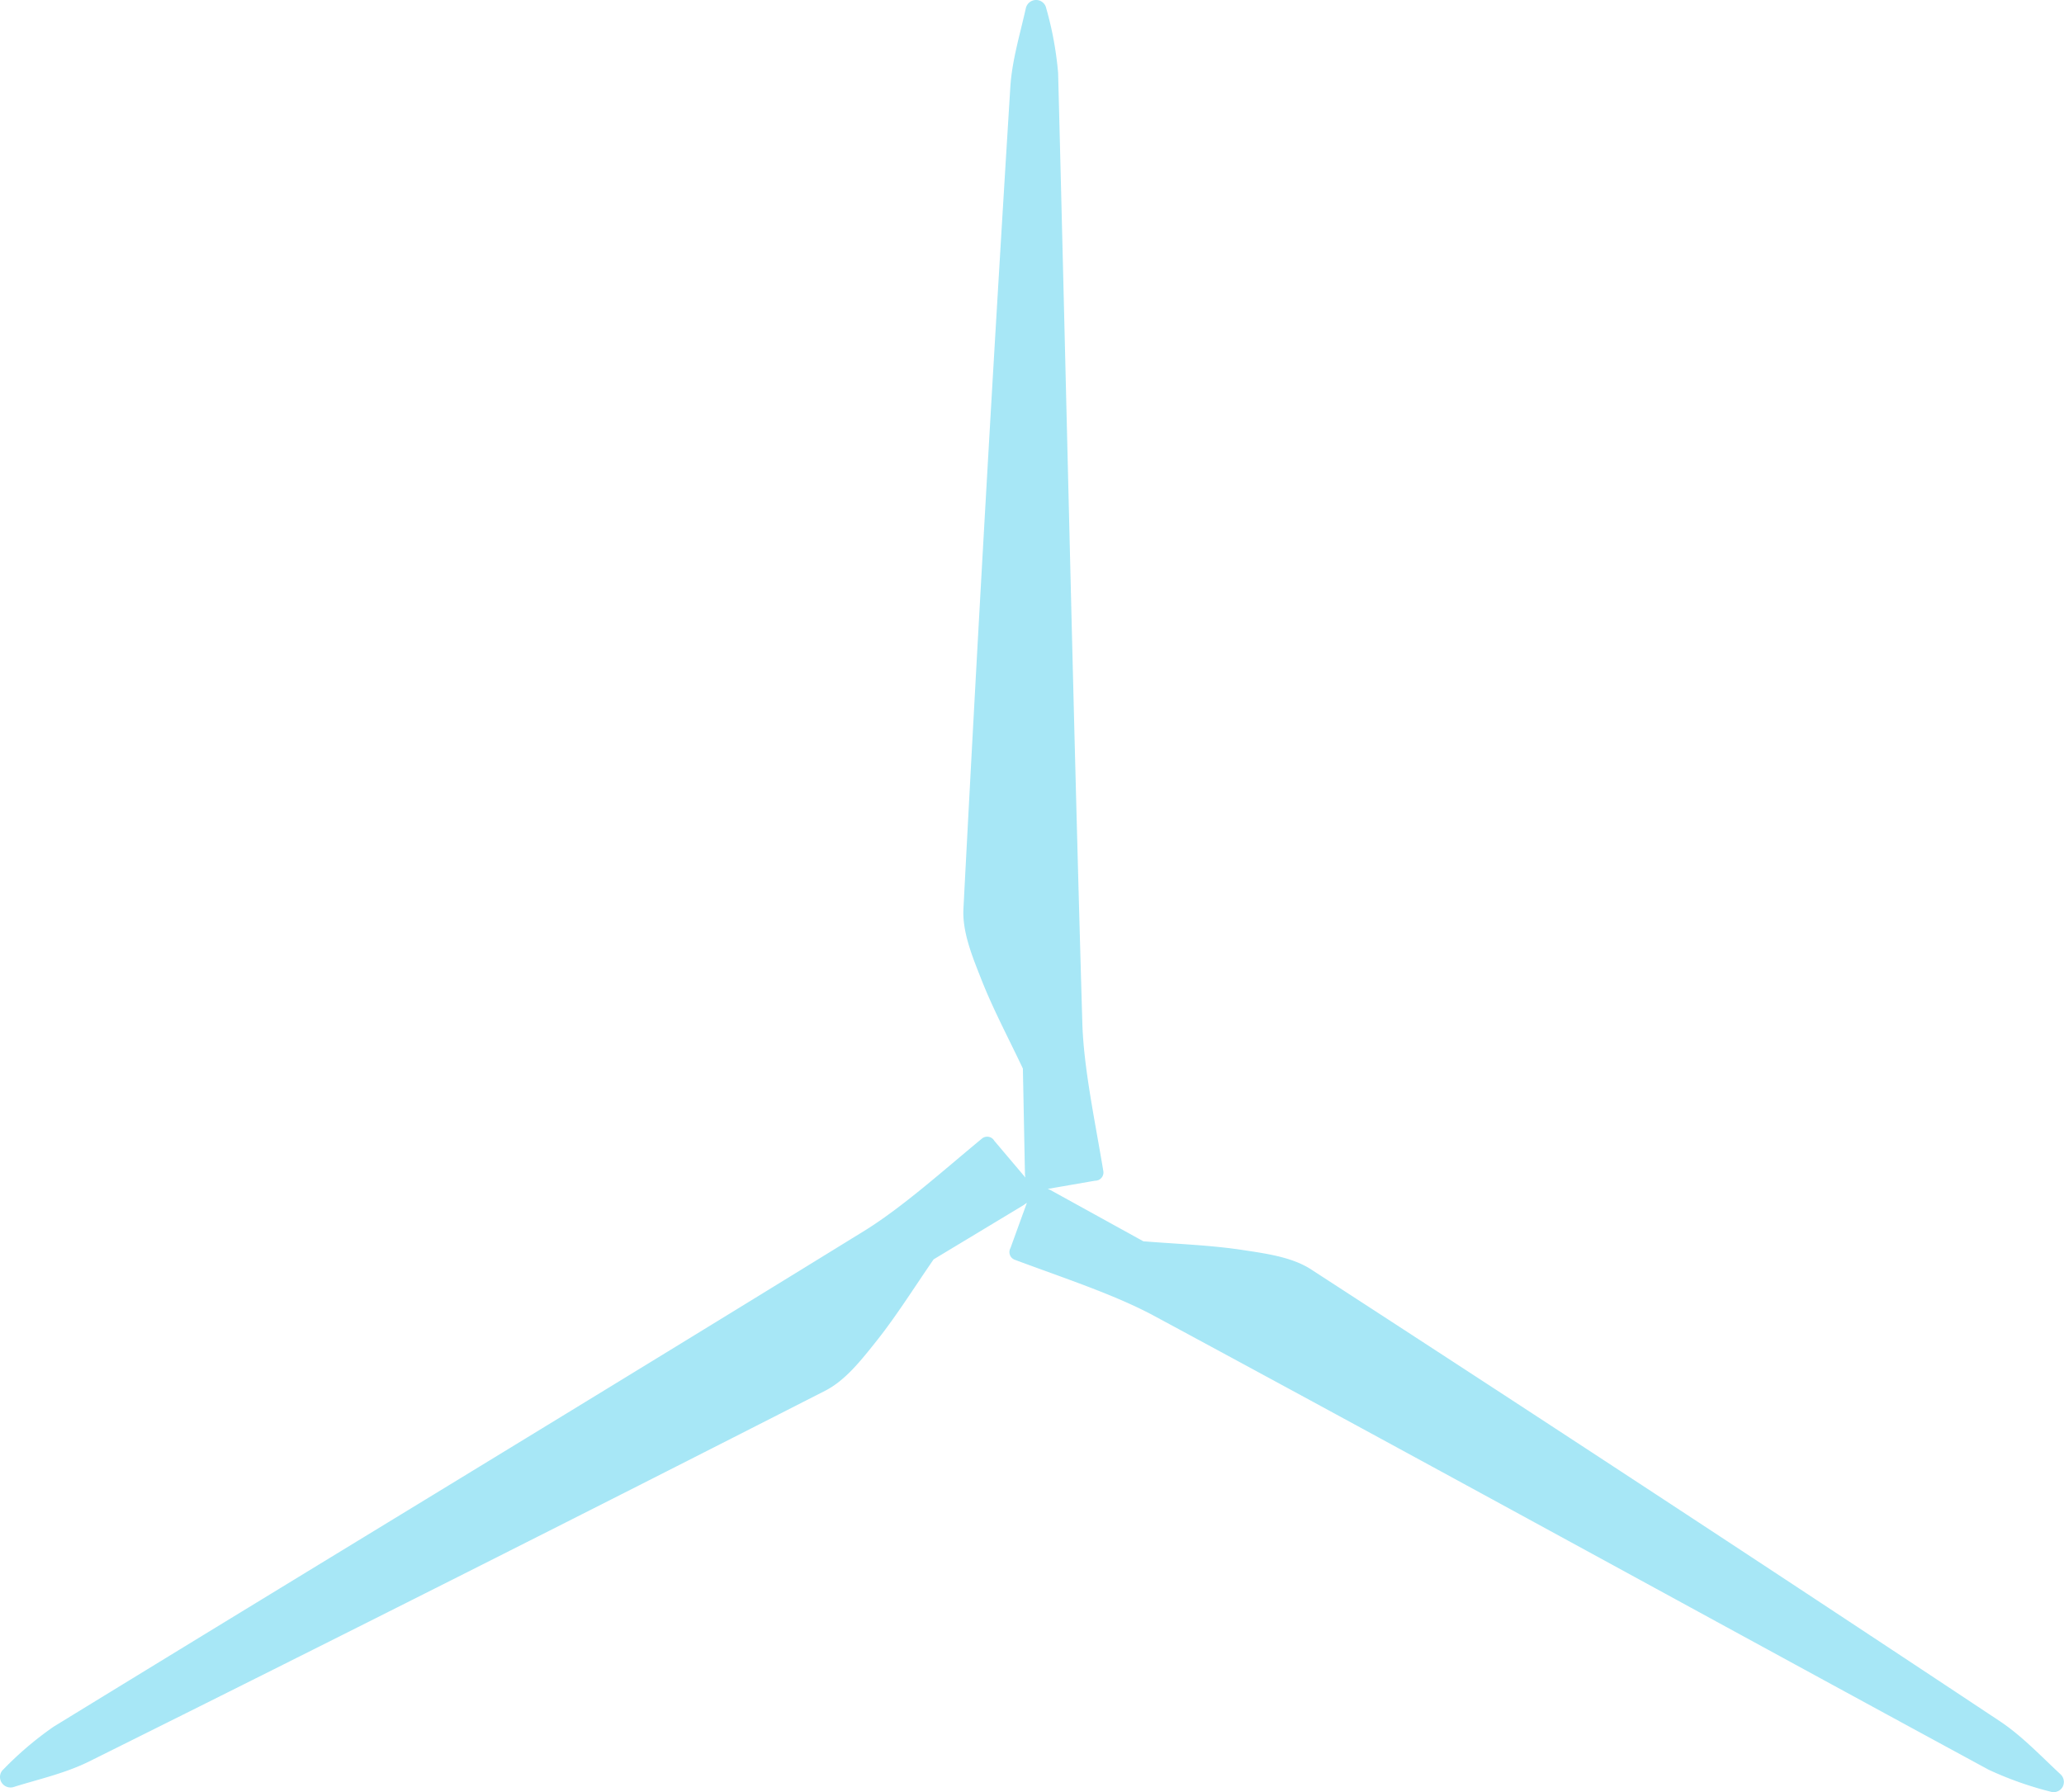 <svg xmlns="http://www.w3.org/2000/svg" viewBox="0 0 251.36 218.3"><defs><style>.cls-1{opacity:0.4;}.cls-2{fill:#22c3e8;}</style></defs><g id="Layer_2" data-name="Layer 2"><g id="middle_blades"><g class="cls-1"><path class="cls-2" d="M251.19,217.66a1.26,1.26,0,0,1-1.09.64,1.21,1.21,0,0,1-.38-.06,42.23,42.23,0,0,1-7.55-2.68c-33.92-18.4-67.73-37-101.7-55.32-4.85-2.6-11.18-4.65-16.86-6.78a1,1,0,0,1-.55-1.44l2-5.51-.48.33L113.7,153.4c-2.43,3.52-4.54,6.91-7,10-1.79,2.24-3.73,4.74-6.2,6Q55.84,192.18,11,214.49C8,216,4.8,216.69,1.67,217.67A1.28,1.28,0,0,1,0,216.45a1.23,1.23,0,0,1,.41-.92,41.4,41.4,0,0,1,6.1-5.19c32.9-20.18,65.91-40.16,98.76-60.42,4.67-2.89,9.62-7.36,14.29-11.21a1,1,0,0,1,1.53.25l3.79,4.48a2.74,2.74,0,0,1-.06-.59l-.25-12.69c-1.83-3.87-3.71-7.38-5.14-11.07-1.05-2.66-2.24-5.59-2.1-8.37q2.6-50.07,5.71-100.09c.2-3.25,1.18-6.43,1.89-9.63a1.28,1.28,0,0,1,1.24-1,1.25,1.25,0,0,1,1.24,1,41.79,41.79,0,0,1,1.45,7.88c1,38.58,1.82,77.16,2.95,115.74.16,5.49,1.56,12,2.55,18a1,1,0,0,1-1,1.2l-5.77,1a2.61,2.61,0,0,1,.54.25l11.11,6.13c4.26.34,8.24.47,12.15,1.07,2.83.43,6,.86,8.3,2.37q42.06,27.29,83.83,55c2.71,1.8,5,4.24,7.39,6.46A1.27,1.27,0,0,1,251.19,217.66Z"/></g></g></g></svg>